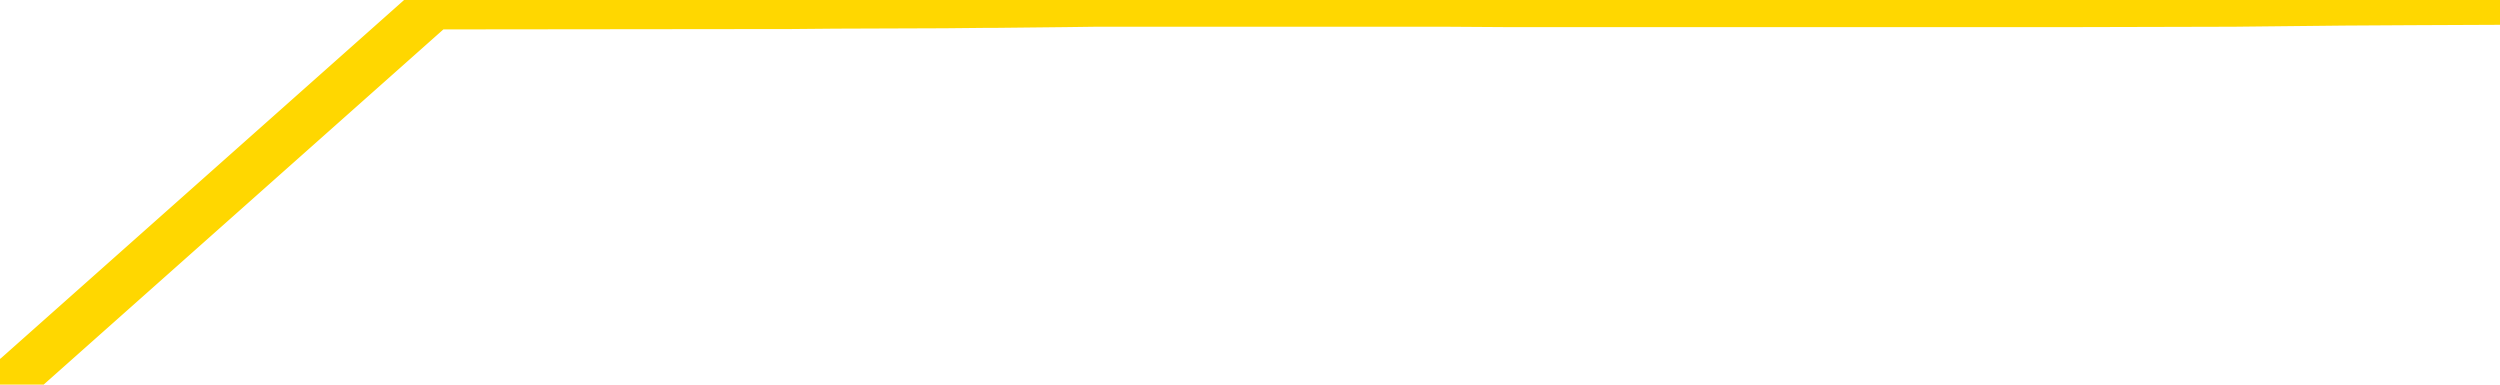<svg xmlns="http://www.w3.org/2000/svg" version="1.1" viewBox="0 0 6500 1000">
	<path fill="none" stroke="gold" stroke-width="125" stroke-linecap="round" stroke-linejoin="round" d="M0 3152  L-1027015 3152 L-1026830 3151 L-1026340 3149 L-1026047 3148 L-1025735 3145 L-1025501 3144 L-1025448 3142 L-1025388 3140 L-1025235 3139 L-1025195 3137 L-1025062 3136 L-1024769 3134 L-1024229 3134 L-1023618 3133 L-1023571 3133 L-1022930 3132 L-1022897 3132 L-1022372 3132 L-1022239 3131 L-1021849 3129 L-1021521 3127 L-1021403 3125 L-1021192 3122 L-1020475 3122 L-1019905 3121 L-1019798 3121 L-1019624 3120 L-1019402 3118 L-1019001 3117 L-1018975 3115 L-1018047 3113 L-1017960 3110 L-1017877 3108 L-1017807 3106 L-1017510 3105 L-1017358 3103 L-1015468 3104 L-1015367 3104 L-1015105 3104 L-1014811 3105 L-1014670 3103 L-1014421 3103 L-1014385 3102 L-1014227 3101 L-1013763 3098 L-1013510 3097 L-1013298 3095 L-1013047 3094 L-1012698 3093 L-1011771 3091 L-1011677 3089 L-1011266 3087 L-1010095 3085 L-1008906 3084 L-1008814 3082 L-1008786 3080 L-1008520 3078 L-1008221 3075 L-1008093 3073 L-1008055 3071 L-1007241 3071 L-1006857 3072 L-1005796 3073 L-1005735 3073 L-1005470 3095 L-1004999 3116 L-1004806 3137 L-1004542 3157 L-1004206 3156 L-1004070 3155 L-1003615 3154 L-1002871 3153 L-1002854 3152 L-1002689 3150 L-1002620 3150 L-1002104 3149 L-1001076 3149 L-1000879 3148 L-1000391 3147 L-1000029 3145 L-999620 3145 L-999235 3147 L-997531 3147 L-997433 3147 L-997361 3147 L-997300 3147 L-997116 3145 L-996779 3145 L-996138 3144 L-996062 3143 L-996000 3143 L-995814 3142 L-995734 3142 L-995557 3141 L-995538 3140 L-995308 3140 L-994920 3139 L-994031 3139 L-993992 3138 L-993904 3137 L-993876 3134 L-992868 3133 L-992718 3131 L-992694 3130 L-992561 3129 L-992522 3128 L-991263 3127 L-991205 3127 L-990666 3126 L-990613 3126 L-990566 3126 L-990171 3125 L-990032 3124 L-989832 3122 L-989685 3122 L-989521 3122 L-989244 3124 L-988885 3124 L-988333 3122 L-987688 3121 L-987429 3119 L-987275 3118 L-986874 3117 L-986834 3116 L-986714 3115 L-986652 3116 L-986638 3116 L-986544 3116 L-986251 3115 L-986100 3110 L-985769 3108 L-985691 3106 L-985616 3105 L-985389 3102 L-985323 3099 L-985095 3097 L-985042 3095 L-984878 3094 L-983872 3093 L-983689 3092 L-983138 3091 L-982745 3089 L-982347 3087 L-981497 3085 L-981419 3084 L-980840 3083 L-980398 3083 L-980157 3082 L-980000 3082 L-979599 3080 L-979579 3080 L-979134 3079 L-978728 3078 L-978593 3075 L-978417 3073 L-978281 3071 L-978031 3069 L-977031 3068 L-976949 3067 L-976813 3066 L-976775 3064 L-975885 3063 L-975669 3062 L-975226 3061 L-975108 3060 L-975052 3059 L-974375 3059 L-974275 3058 L-974246 3058 L-972904 3057 L-972499 3056 L-972459 3055 L-971531 3054 L-971433 3052 L-971300 3051 L-970895 3050 L-970869 3049 L-970776 3048 L-970560 3047 L-970149 3045 L-968995 3043 L-968704 3040 L-968675 3038 L-968067 3037 L-967817 3035 L-967797 3034 L-966868 3033 L-966816 3031 L-966694 3029 L-966676 3027 L-966521 3026 L-966345 3024 L-966209 3023 L-966152 3022 L-966044 3021 L-965959 3020 L-965726 3019 L-965651 3017 L-965342 3016 L-965225 3015 L-965055 3014 L-964964 3013 L-964861 3013 L-964838 3012 L-964761 3012 L-964663 3010 L-964296 3009 L-964191 3008 L-963688 3007 L-963236 3005 L-963198 3004 L-963174 3003 L-963133 3002 L-963004 3001 L-962903 3000 L-962462 2999 L-962180 2998 L-961587 2997 L-961457 2996 L-961182 2993 L-961030 2992 L-960877 2991 L-960792 2989 L-960714 2988 L-960528 2987 L-960477 2987 L-960450 2986 L-960370 2985 L-960347 2984 L-960063 2981 L-959460 2979 L-958464 2978 L-958166 2977 L-957433 2976 L-957188 2975 L-957098 2974 L-956521 2973 L-955822 2972 L-955070 2970 L-954752 2969 L-954369 2967 L-954292 2966 L-953657 2965 L-953472 2964 L-953384 2964 L-953254 2964 L-952942 2963 L-952892 2962 L-952750 2961 L-952729 2959 L-951761 2958 L-951215 2957 L-950737 2957 L-950676 2957 L-950352 2957 L-950331 2956 L-950269 2956 L-950059 2955 L-949982 2954 L-949927 2953 L-949905 2952 L-949865 2951 L-949850 2950 L-949092 2949 L-949076 2947 L-948276 2946 L-948124 2945 L-947219 2944 L-946713 2943 L-946483 2941 L-946442 2941 L-946327 2940 L-946150 2939 L-945396 2940 L-945261 2939 L-945097 2938 L-944779 2937 L-944603 2934 L-943581 2932 L-943557 2930 L-943306 2929 L-943093 2927 L-942459 2926 L-942221 2923 L-942189 2921 L-942011 2919 L-941930 2917 L-941841 2916 L-941776 2914 L-941336 2911 L-941313 2910 L-940772 2909 L-940516 2908 L-940021 2907 L-939144 2906 L-939107 2905 L-939054 2904 L-939013 2903 L-938896 2902 L-938619 2900 L-938412 2898 L-938215 2896 L-938192 2894 L-938142 2892 L-938102 2891 L-938025 2889 L-937427 2887 L-937367 2886 L-937263 2885 L-937109 2884 L-936477 2883 L-935797 2882 L-935494 2880 L-935147 2879 L-934949 2877 L-934901 2875 L-934581 2874 L-933953 2873 L-933806 2872 L-933770 2871 L-933712 2870 L-933636 2868 L-933394 2868 L-933306 2867 L-933212 2865 L-932918 2864 L-932784 2863 L-932724 2862 L-932687 2860 L-932415 2860 L-931409 2859 L-931233 2858 L-931182 2858 L-930890 2857 L-930697 2854 L-930364 2853 L-929858 2852 L-929296 2850 L-929281 2848 L-929264 2847 L-929164 2845 L-929049 2842 L-929010 2840 L-928972 2839 L-928907 2839 L-928879 2838 L-928740 2839 L-928447 2839 L-928397 2839 L-928292 2839 L-928027 2838 L-927562 2837 L-927418 2837 L-927363 2835 L-927306 2834 L-927115 2833 L-926750 2832 L-926535 2832 L-926341 2832 L-926283 2832 L-926224 2829 L-926070 2828 L-925800 2827 L-925370 2833 L-925355 2833 L-925278 2832 L-925214 2830 L-925084 2823 L-925061 2822 L-924777 2821 L-924729 2819 L-924674 2818 L-924212 2817 L-924173 2817 L-924132 2816 L-923942 2815 L-923462 2814 L-922975 2813 L-922958 2812 L-922920 2811 L-922664 2810 L-922586 2807 L-922357 2806 L-922341 2804 L-922046 2802 L-921604 2801 L-921157 2800 L-920652 2799 L-920498 2798 L-920212 2797 L-920172 2794 L-919841 2793 L-919619 2792 L-919102 2790 L-919026 2789 L-918778 2787 L-918584 2785 L-918524 2783 L-917747 2782 L-917673 2782 L-917443 2781 L-917426 2781 L-917364 2780 L-917169 2779 L-916704 2779 L-916681 2778 L-916551 2778 L-915251 2778 L-915234 2778 L-915157 2777 L-915063 2777 L-914846 2777 L-914694 2776 L-914516 2777 L-914462 2778 L-914175 2779 L-914135 2779 L-913765 2779 L-913325 2779 L-913142 2779 L-912821 2778 L-912526 2778 L-912080 2776 L-912008 2775 L-911546 2772 L-911108 2771 L-910926 2770 L-909472 2768 L-909340 2767 L-908883 2765 L-908657 2764 L-908270 2762 L-907754 2759 L-906800 2757 L-906005 2755 L-905331 2754 L-904905 2752 L-904594 2751 L-904364 2747 L-903681 2744 L-903668 2741 L-903458 2736 L-903436 2735 L-903262 2733 L-902312 2732 L-902043 2730 L-901228 2729 L-900918 2727 L-900880 2725 L-900823 2723 L-900206 2722 L-899568 2720 L-897942 2719 L-897268 2718 L-896626 2718 L-896549 2718 L-896492 2718 L-896457 2718 L-896428 2717 L-896316 2715 L-896299 2713 L-896276 2712 L-896122 2711 L-896069 2709 L-895991 2708 L-895872 2707 L-895774 2706 L-895657 2705 L-895387 2702 L-895117 2701 L-895100 2699 L-894900 2698 L-894753 2696 L-894526 2695 L-894392 2694 L-894084 2693 L-894024 2692 L-893670 2689 L-893322 2688 L-893221 2687 L-893157 2685 L-893097 2684 L-892712 2682 L-892331 2681 L-892227 2680 L-891967 2678 L-891696 2676 L-891537 2675 L-891504 2674 L-891442 2673 L-891301 2672 L-891117 2671 L-891072 2670 L-890784 2670 L-890768 2669 L-890535 2669 L-890474 2667 L-890436 2667 L-889856 2666 L-889722 2665 L-889699 2661 L-889681 2653 L-889663 2645 L-889647 2636 L-889623 2627 L-889607 2620 L-889585 2613 L-889569 2605 L-889545 2601 L-889529 2596 L-889507 2593 L-889490 2591 L-889441 2588 L-889369 2584 L-889334 2579 L-889311 2575 L-889275 2570 L-889234 2566 L-889197 2564 L-889181 2559 L-889157 2556 L-889120 2554 L-889103 2550 L-889079 2548 L-889062 2546 L-889043 2544 L-889027 2542 L-888998 2538 L-888972 2535 L-888927 2534 L-888910 2532 L-888868 2531 L-888820 2529 L-888750 2526 L-888734 2524 L-888718 2522 L-888656 2521 L-888617 2520 L-888578 2519 L-888412 2518 L-888347 2517 L-888331 2515 L-888286 2513 L-888228 2512 L-888015 2511 L-887982 2510 L-887940 2509 L-887861 2508 L-887324 2507 L-887246 2506 L-887142 2503 L-887053 2502 L-886877 2501 L-886526 2500 L-886370 2499 L-885933 2498 L-885776 2497 L-885646 2496 L-884942 2494 L-884741 2492 L-883780 2490 L-883298 2489 L-883199 2489 L-883107 2488 L-882862 2487 L-882788 2486 L-882346 2484 L-882250 2483 L-882234 2482 L-882218 2480 L-882194 2479 L-881728 2478 L-881511 2477 L-881371 2476 L-881077 2475 L-880989 2474 L-880947 2473 L-880918 2472 L-880745 2471 L-880686 2470 L-880610 2468 L-880529 2467 L-880459 2467 L-880150 2466 L-880065 2465 L-879851 2464 L-879816 2463 L-879133 2462 L-879034 2461 L-878829 2460 L-878782 2459 L-878504 2457 L-878442 2456 L-878425 2454 L-878347 2453 L-878039 2451 L-878014 2450 L-877961 2448 L-877938 2447 L-877815 2445 L-877680 2443 L-877435 2442 L-877310 2442 L-876663 2441 L-876647 2441 L-876622 2441 L-876442 2439 L-876366 2438 L-876274 2437 L-875846 2436 L-875430 2435 L-875037 2432 L-874959 2431 L-874940 2430 L-874576 2429 L-874340 2428 L-874112 2427 L-873799 2426 L-873721 2425 L-873640 2422 L-873462 2420 L-873446 2419 L-873181 2417 L-873101 2416 L-872871 2415 L-872645 2414 L-872329 2414 L-872154 2413 L-871793 2413 L-871401 2412 L-871331 2409 L-871268 2408 L-871127 2406 L-871076 2405 L-870974 2403 L-870472 2402 L-870275 2401 L-870028 2400 L-869843 2398 L-869543 2397 L-869467 2396 L-869301 2394 L-868417 2393 L-868388 2391 L-868265 2389 L-867686 2387 L-867608 2386 L-866895 2386 L-866583 2386 L-866370 2386 L-866353 2386 L-865967 2386 L-865442 2384 L-864995 2383 L-864666 2382 L-864513 2381 L-864187 2381 L-864009 2380 L-863927 2380 L-863721 2378 L-863546 2377 L-862617 2375 L-861727 2374 L-861688 2373 L-861460 2373 L-861081 2372 L-860293 2371 L-860059 2370 L-859983 2369 L-859626 2368 L-859054 2366 L-858787 2365 L-858400 2363 L-858297 2363 L-858127 2363 L-857508 2363 L-857297 2363 L-856989 2363 L-856936 2362 L-856809 2361 L-856756 2360 L-856636 2359 L-856300 2357 L-855341 2356 L-855210 2354 L-855008 2352 L-854377 2351 L-854065 2350 L-853651 2349 L-853624 2348 L-853479 2347 L-853059 2346 L-851726 2346 L-851679 2345 L-851551 2343 L-851534 2342 L-850956 2339 L-850750 2338 L-850720 2337 L-850680 2336 L-850622 2335 L-850585 2334 L-850506 2333 L-850363 2332 L-849909 2331 L-849791 2330 L-849506 2328 L-849133 2327 L-849037 2326 L-848710 2325 L-848355 2324 L-848185 2323 L-848138 2322 L-848029 2321 L-847940 2320 L-847912 2319 L-847836 2316 L-847533 2315 L-847499 2313 L-847427 2312 L-847059 2311 L-846724 2310 L-846643 2310 L-846423 2309 L-846252 2308 L-846224 2307 L-845727 2305 L-845178 2303 L-844297 2302 L-844199 2300 L-844122 2299 L-843847 2298 L-843600 2296 L-843526 2295 L-843464 2292 L-843346 2291 L-843303 2290 L-843193 2289 L-843116 2287 L-842416 2286 L-842170 2285 L-842130 2284 L-841974 2282 L-841375 2282 L-841148 2282 L-841056 2282 L-840581 2282 L-839983 2280 L-839464 2279 L-839443 2278 L-839297 2277 L-838977 2277 L-838435 2277 L-838203 2277 L-838033 2277 L-837546 2276 L-837319 2275 L-837234 2274 L-836888 2273 L-836562 2273 L-836039 2272 L-835711 2270 L-835111 2269 L-834913 2267 L-834861 2266 L-834821 2265 L-834539 2264 L-833855 2262 L-833545 2261 L-833520 2258 L-833329 2257 L-833106 2256 L-833020 2255 L-832356 2253 L-832332 2252 L-832110 2250 L-831780 2249 L-831428 2246 L-831223 2245 L-830991 2243 L-830733 2242 L-830543 2240 L-830496 2239 L-830269 2238 L-830234 2237 L-830078 2235 L-829864 2234 L-829690 2233 L-829599 2232 L-829322 2231 L-829078 2230 L-828763 2229 L-828337 2229 L-828299 2229 L-827816 2229 L-827583 2229 L-827371 2228 L-827145 2227 L-826595 2227 L-826348 2226 L-825514 2226 L-825458 2225 L-825436 2223 L-825278 2222 L-824817 2221 L-824776 2220 L-824436 2218 L-824303 2217 L-824080 2216 L-823508 2215 L-823036 2214 L-822841 2212 L-822649 2211 L-822459 2210 L-822357 2209 L-821989 2208 L-821943 2207 L-821861 2206 L-820568 2205 L-820519 2204 L-820251 2204 L-820106 2204 L-819555 2204 L-819438 2203 L-819357 2202 L-818997 2200 L-818774 2199 L-818492 2198 L-818163 2196 L-817655 2195 L-817543 2194 L-817464 2193 L-817300 2192 L-817005 2192 L-816537 2192 L-816340 2193 L-816289 2193 L-815640 2192 L-815518 2191 L-815064 2191 L-815028 2190 L-814560 2188 L-814449 2187 L-814433 2186 L-814216 2186 L-814036 2185 L-813504 2185 L-812474 2185 L-812275 2184 L-811817 2183 L-810868 2181 L-810770 2180 L-810416 2177 L-810355 2176 L-810341 2175 L-810305 2174 L-809936 2173 L-809816 2172 L-809574 2171 L-809410 2170 L-809223 2169 L-809102 2168 L-808031 2165 L-807173 2164 L-806961 2162 L-806864 2161 L-806690 2159 L-806356 2158 L-806284 2157 L-806227 2156 L-806051 2156 L-805663 2155 L-805427 2153 L-805316 2152 L-805199 2151 L-804218 2150 L-804193 2149 L-803598 2147 L-803566 2147 L-803417 2146 L-803133 2145 L-802221 2145 L-801275 2145 L-801122 2144 L-801019 2144 L-800888 2143 L-800745 2141 L-800718 2140 L-800604 2139 L-800386 2138 L-799704 2137 L-799575 2136 L-799272 2135 L-799032 2133 L-798699 2132 L-798060 2130 L-797718 2128 L-797656 2127 L-797501 2127 L-796579 2127 L-796109 2127 L-796065 2127 L-796052 2126 L-796011 2125 L-795989 2124 L-795962 2123 L-795818 2122 L-795395 2121 L-795060 2121 L-794869 2120 L-794441 2120 L-794253 2118 L-793864 2116 L-793329 2115 L-792957 2114 L-792935 2114 L-792685 2113 L-792567 2112 L-792491 2111 L-792355 2110 L-792316 2109 L-792236 2108 L-791842 2106 L-791346 2105 L-791234 2103 L-791061 2102 L-790753 2101 L-790305 2100 L-789982 2099 L-789840 2097 L-789413 2094 L-789259 2092 L-789204 2090 L-788390 2089 L-788371 2088 L-787999 2087 L-787942 2087 L-786813 2086 L-786745 2086 L-786187 2085 L-785992 2083 L-785856 2082 L-785622 2081 L-785275 2080 L-785241 2078 L-785205 2077 L-785137 2075 L-784788 2074 L-784616 2073 L-784131 2071 L-784115 2070 L-783790 2069 L-783632 2068 L-782491 2066 L-782467 2065 L-782275 2063 L-782081 2062 L-781831 2060 L-781814 2059 L-780794 2058 L-780496 2057 L-780421 2056 L-780284 2054 L-780109 2053 L-779532 2051 L-779316 2050 L-779253 2048 L-779122 2047 L-779085 2045 L-778562 2044 L-778424 2475 L-778410 2475 L-778387 2475 L-778366 2475 L-778139 2043 L-777363 2043 L-777322 2043 L-776954 2043 L-776876 2042 L-776824 2041 L-776151 2040 L-775408 2039 L-774983 2039 L-774536 2038 L-773474 2036 L-773162 2034 L-772752 2034 L-772680 2033 L-772156 2033 L-772061 2033 L-772043 2033 L-771599 2032 L-771413 2030 L-770633 2028 L-769961 2027 L-769548 2023 L-769317 2021 L-769176 2020 L-769094 2018 L-769074 2017 L-768998 2017 L-768870 2016 L-768553 2017 L-768329 2017 L-768004 2016 L-767942 2016 L-767572 2016 L-767539 2016 L-767330 2016 L-766662 2016 L-766585 2016 L-766427 2013 L-766316 2013 L-765990 2012 L-765835 2011 L-765494 2011 L-765437 2009 L-765099 2007 L-764895 2006 L-764842 2004 L-763466 2003 L-763336 2001 L-762903 2000 L-762582 1999 L-761755 1997 L-761631 1996 L-760900 1994 L-760745 1992 L-760704 1990 L-760650 1989 L-760627 1988 L-760513 1987 L-760217 1986 L-759927 1985 L-759872 1984 L-759752 1983 L-759721 1982 L-759622 1981 L-759178 1981 L-759026 1980 L-758191 1980 L-757649 1978 L-757314 1978 L-757299 1977 L-757223 1976 L-757107 1975 L-756912 1974 L-756648 1973 L-755813 1972 L-755717 1971 L-755195 1970 L-755154 1969 L-755054 1968 L-754226 1968 L-754091 1966 L-753752 1966 L-753198 1965 L-752819 1964 L-752656 1963 L-752346 1962 L-751533 1961 L-751227 1960 L-750959 1960 L-750637 1960 L-750316 1961 L-750041 1961 L-749212 1959 L-749117 1958 L-749024 1954 L-748920 1951 L-748533 1948 L-748053 1946 L-748037 1945 L-747918 1943 L-747550 1941 L-747455 1940 L-746621 1938 L-746544 1937 L-746245 1936 L-746154 1935 L-745747 1933 L-745637 1930 L-744937 1929 L-744464 1928 L-744404 1927 L-744185 1925 L-743912 1924 L-743799 1923 L-742771 1922 L-742385 1920 L-742365 1919 L-742032 1918 L-741787 1917 L-741354 1916 L-741244 1915 L-741126 1914 L-740674 1912 L-740084 1911 L-739747 1910 L-737855 1908 L-737741 1906 L-737529 1905 L-736211 1904 L-736104 1658 L-736038 1415 L-736002 1191 L-735940 1191 L-735441 1435 L-734766 1675 L-734744 1898 L-734473 1895 L-733505 1895 L-732816 1894 L-732654 1893 L-732113 1892 L-732024 1891 L-731004 1890 L-730057 1888 L-729691 1889 L-729588 1890 L-729000 1890 L-728940 1890 L-728840 1889 L-728400 1887 L-728292 1885 L-727851 1884 L-726851 1881 L-726594 1878 L-726492 1875 L-726361 1872 L-725995 1870 L-725414 1868 L-725383 1867 L-725067 1866 L-723084 1865 L-722969 1864 L-722901 1864 L-722542 1863 L-720924 1861 L-720746 1861 L-720602 1861 L-719779 1863 L-719727 1864 L-719672 1864 L-719238 1864 L-718258 1865 L-718184 1865 L-717099 1864 L-716886 1864 L-716170 1861 L-715781 1860 L-715563 1858 L-715243 1856 L-714749 1854 L-714622 1853 L-714393 1850 L-714160 1848 L-714101 1847 L-713812 1846 L-713540 1844 L-712510 1843 L-710845 1842 L-710425 1841 L-710288 1840 L-710132 1840 L-709827 1838 L-709599 1836 L-709440 1835 L-709281 1833 L-709112 1831 L-709064 1830 L-709011 1829 L-708989 1829 L-708603 1828 L-708353 1828 L-708083 1828 L-707922 1828 L-707833 1828 L-706174 1828 L-706009 1829 L-705629 1828 L-705169 1828 L-704559 1825 L-703466 1824 L-703035 1823 L-703004 1822 L-702941 1821 L-702924 1820 L-701220 1819 L-701178 1818 L-700712 1817 L-700525 1815 L-700493 1813 L-699897 1812 L-699848 1811 L-699525 1810 L-699474 1809 L-699264 1808 L-699246 1807 L-698979 1805 L-698927 1803 L-698458 1802 L-697947 1800 L-697869 1800 L-697575 1799 L-697558 1798 L-697519 1797 L-697448 1796 L-697291 1795 L-696345 1795 L-696289 1795 L-695768 1795 L-695575 1794 L-695474 1794 L-695248 1793 L-694739 1793 L-694351 1822 L-694281 1822 L-693933 1821 L-693576 1820 L-692447 1788 L-692395 1786 L-692169 1785 L-692135 1784 L-692010 1782 L-691912 1782 L-691647 1782 L-690907 1783 L-690328 1783 L-690035 1783 L-689329 1783 L-689150 1782 L-689127 1782 L-688491 1780 L-688180 1779 L-687783 1779 L-687754 1778 L-687733 1777 L-687579 1776 L-686894 1776 L-686877 1776 L-686537 1776 L-686265 1775 L-686228 1774 L-686171 1772 L-686149 1771 L-686078 1770 L-685746 1768 L-685639 1767 L-685611 1765 L-685413 1764 L-685260 1763 L-684392 1762 L-683829 1760 L-683813 1760 L-683712 1759 L-683610 1760 L-683463 1760 L-683385 1760 L-683347 1759 L-683292 1758 L-683218 1756 L-683073 1755 L-682592 1755 L-682187 1754 L-681321 1755 L-681301 1755 L-681043 1755 L-680967 1755 L-680938 1754 L-680927 1752 L-680910 1751 L-680617 1750 L-680578 1749 L-680506 1748 L-680432 1747 L-680227 1745 L-680067 1742 L-679766 1739 L-679688 1735 L-679671 1731 L-679455 1729 L-679224 1729 L-679114 1730 L-678744 1731 L-678586 1731 L-678354 1731 L-678186 1731 L-678041 1730 L-677909 1729 L-676633 1727 L-676229 1725 L-676169 1724 L-676052 1721 L-675627 1720 L-675611 1718 L-675549 1717 L-675276 1715 L-675164 1714 L-674881 1712 L-674604 1710 L-674179 1708 L-674157 1707 L-674078 1706 L-673953 1705 L-673366 1704 L-672975 1703 L-672639 1702 L-672050 1701 L-671948 1701 L-671778 1700 L-671641 1700 L-670814 1698 L-669628 1697 L-669592 1696 L-669537 1696 L-669316 1695 L-669111 1695 L-668957 1695 L-668700 1694 L-668623 1693 L-668081 1692 L-668044 1691 L-667796 1690 L-667408 1689 L-666582 1688 L-666224 1686 L-665914 1686 L-665656 1685 L-665432 1684 L-665026 1683 L-664909 1682 L-664726 1681 L-664673 1681 L-664484 1680 L-664314 1679 L-664285 1678 L-664004 1677 L-663694 1675 L-663556 1674 L-663246 1673 L-663052 1673 L-663037 1672 L-662318 1672 L-662184 1670 L-661886 1669 L-661796 1668 L-661195 1668 L-661157 1667 L-661078 1666 L-660458 1665 L-660307 1662 L-660266 1661 L-659955 1660 L-659764 1659 L-659571 1657 L-659515 1655 L-659206 1654 L-659154 1653 L-659099 1654 L-659074 1654 L-658949 1654 L-658138 1653 L-658062 1651 L-657521 1650 L-657252 1649 L-656593 1648 L-655685 1647 L-655444 1646 L-654912 1645 L-654695 1644 L-653587 1645 L-653537 1645 L-652761 1645 L-652213 1644 L-652102 1643 L-651950 1640 L-651894 1639 L-651729 1638 L-651352 1637 L-650904 1636 L-650849 1635 L-650695 1634 L-650015 1633 L-649795 1632 L-649277 1631 L-648428 1628 L-648412 1627 L-646621 1626 L-646067 1625 L-645949 1624 L-644944 1623 L-644907 1622 L-644674 1622 L-644582 1622 L-644542 1622 L-644210 1621 L-643858 1620 L-643593 1618 L-643306 1616 L-642995 1614 L-642741 1612 L-642647 1611 L-642157 1610 L-641950 1609 L-641384 1608 L-641270 1609 L-640919 1608 L-640868 1608 L-640827 1608 L-640224 1605 L-639490 1603 L-638909 1601 L-638673 1599 L-638133 1596 L-637980 1593 L-637479 1592 L-637269 1590 L-637246 1590 L-637187 1589 L-636225 1589 L-636047 1588 L-635605 1587 L-635581 1585 L-635426 1584 L-635344 1584 L-635194 1585 L-634547 1585 L-634497 1584 L-633377 1583 L-632393 1581 L-632332 1580 L-631611 1579 L-630746 1578 L-630367 1577 L-630149 1577 L-629389 1576 L-629337 1575 L-629028 1573 L-628176 1573 L-627983 1572 L-627807 1570 L-627582 1570 L-627456 1569 L-627263 1569 L-627031 1568 L-626861 1569 L-626575 1568 L-626296 1568 L-626213 1567 L-626042 1566 L-626026 1564 L-625871 1563 L-625832 1562 L-625057 1561 L-624980 1561 L-624748 1558 L-624321 1557 L-623976 1556 L-623393 1555 L-623124 1555 L-622865 1555 L-622735 1553 L-622719 1552 L-622605 1551 L-622582 1550 L-622348 1549 L-622311 1548 L-620995 1548 L-620940 1546 L-620261 1544 L-619688 1544 L-619563 1544 L-619410 1544 L-619333 1544 L-619021 1542 L-618748 1541 L-618659 1539 L-618557 1539 L-617629 1538 L-617553 1538 L-617189 1538 L-617164 1537 L-617128 1535 L-616352 1533 L-616260 1532 L-616120 1531 L-615719 1530 L-615457 1530 L-615213 1531 L-614999 1530 L-614919 1530 L-614843 1530 L-614766 1530 L-614579 1531 L-614513 1531 L-614263 1531 L-614208 1530 L-614071 1529 L-613991 1527 L-613878 1526 L-613654 1525 L-613490 1523 L-613449 1522 L-613280 1521 L-612909 1520 L-612894 1519 L-612778 1518 L-612057 1517 L-612021 1516 L-611888 1516 L-611540 1515 L-611129 1515 L-611093 1515 L-611015 1514 L-610976 1513 L-610612 1511 L-610407 1510 L-610392 1509 L-610047 1508 L-609698 1508 L-609373 1508 L-609271 1507 L-609118 1507 L-608924 1506 L-608692 1506 L-608600 1506 L-608444 1506 L-608367 1506 L-608326 1505 L-608213 1504 L-608189 1503 L-607939 1503 L-607800 1501 L-607222 1497 L-606394 1495 L-605906 1493 L-605785 1492 L-605746 1491 L-605733 1490 L-605581 1487 L-605480 1485 L-605247 1484 L-604857 1482 L-604552 1481 L-604537 1480 L-604366 1479 L-604128 1476 L-603531 1476 L-602927 1475 L-602888 1475 L-602847 1475 L-602694 1474 L-602641 1473 L-602578 1472 L-602510 1471 L-602456 1469 L-602431 1468 L-602384 1467 L-602289 1464 L-602152 1463 L-601999 1462 L-601867 1461 L-601826 1461 L-601790 1460 L-601728 1459 L-601455 1457 L-601141 1456 L-601100 1453 L-601015 1452 L-600837 1451 L-600600 1450 L-600242 1449 L-600212 1448 L-599643 1447 L-599520 1446 L-599284 1445 L-599261 1445 L-598980 1444 L-598695 1444 L-598439 1444 L-597867 1443 L-597571 1441 L-597495 1440 L-596796 1439 L-596718 1438 L-596683 1437 L-596657 1436 L-596605 1434 L-596411 1433 L-596271 1431 L-596235 1429 L-596195 1428 L-595599 1427 L-595367 1426 L-595084 1434 L-595029 1440 L-594955 1448 L-594877 1455 L-594641 1452 L-594397 1451 L-594262 1450 L-594155 1449 L-594075 1448 L-593688 1446 L-593561 1445 L-593409 1444 L-593371 1443 L-593225 1441 L-593003 1440 L-592830 1439 L-592761 1438 L-591939 1436 L-591923 1436 L-591628 1435 L-590841 1434 L-590531 1434 L-590385 1433 L-590156 1432 L-589956 1429 L-589019 1428 L-588982 1427 L-588959 1426 L-588919 1424 L-588650 1423 L-588053 1422 L-587990 1421 L-587954 1420 L-587937 1418 L-587242 1418 L-587041 1418 L-587009 1418 L-586676 1418 L-586568 1417 L-585943 1415 L-585439 1414 L-585402 1412 L-584960 1412 L-584863 1411 L-584705 1411 L-584391 1411 L-584379 1411 L-583939 1412 L-583457 1413 L-583328 1413 L-583008 1413 L-582939 1412 L-582635 1412 L-582459 1411 L-582266 1410 L-582023 1408 L-581825 1405 L-581800 1403 L-581222 1402 L-581152 1401 L-580742 1400 L-580688 1399 L-580641 1398 L-580278 1397 L-580131 1396 L-579926 1394 L-579830 1394 L-579675 1393 L-579613 1392 L-579465 1390 L-579365 1389 L-578808 1389 L-578786 1391 L-578614 1392 L-578072 1393 L-578011 1393 L-577957 1391 L-577928 1389 L-577857 1388 L-577841 1386 L-577777 1385 L-577741 1382 L-577586 1381 L-577260 1380 L-576694 1379 L-576680 1378 L-576618 1376 L-576516 1374 L-576470 1374 L-576227 1373 L-575805 1373 L-575650 1373 L-573909 1370 L-573367 1369 L-572424 1368 L-572015 1367 L-571473 1365 L-571277 1364 L-571108 1363 L-570813 1362 L-570698 1361 L-570683 1361 L-570528 1359 L-570388 1358 L-570311 1356 L-570180 1356 L-569832 1356 L-569461 1357 L-568863 1357 L-568687 1357 L-568531 1356 L-568262 1355 L-568111 1355 L-567820 1358 L-567796 1361 L-567713 1363 L-567485 1365 L-566786 1364 L-566659 1363 L-566228 1362 L-566134 1361 L-564929 1361 L-564880 1359 L-564586 1359 L-564183 1358 L-563907 1356 L-563888 1355 L-563770 1354 L-563694 1353 L-563512 1352 L-563032 1351 L-562581 1348 L-562171 1347 L-562140 1346 L-561722 1345 L-561608 1345 L-561490 1345 L-561475 1345 L-561280 1344 L-561259 1342 L-561027 1341 L-560583 1340 L-560264 1338 L-559799 1338 L-559634 1336 L-559479 1335 L-559323 1335 L-558870 1335 L-558550 1335 L-558496 1336 L-558124 1336 L-558087 1338 L-557760 1338 L-557644 1336 L-557545 1335 L-557219 1333 L-556832 1332 L-556571 1331 L-556213 1329 L-555956 1328 L-553786 1327 L-553737 1326 L-553714 1324 L-553303 1324 L-553241 1324 L-553171 1326 L-552940 1326 L-552629 1324 L-552326 1322 L-552282 1321 L-551974 1320 L-551841 1319 L-551624 1318 L-550912 1317 L-550757 1317 L-550619 1316 L-550470 1316 L-550449 1316 L-550255 1315 L-550229 1313 L-550138 1312 L-550116 1311 L-550100 1310 L-550000 1309 L-549071 1308 L-548613 1308 L-547521 1306 L-547099 1306 L-546695 1305 L-546656 1304 L-546402 1303 L-545628 1300 L-545612 1299 L-545587 1298 L-545394 1297 L-544658 1296 L-544389 1295 L-544348 1294 L-543949 1292 L-543924 1291 L-543135 1289 L-542455 1288 L-541084 1287 L-540814 1286 L-540765 1285 L-540228 1283 L-540195 1282 L-540093 1280 L-539769 1278 L-539690 1277 L-539421 1277 L-538508 1276 L-538370 1276 L-538121 1274 L-537575 1274 L-537153 1273 L-536960 1272 L-536945 1272 L-536807 1270 L-536713 1269 L-536586 1268 L-536326 1266 L-536301 1264 L-536210 1263 L-535900 1262 L-535839 1261 L-535722 1261 L-535373 1261 L-534562 1261 L-534331 1259 L-533502 1259 L-533269 1257 L-533053 1256 L-532534 1256 L-531896 1254 L-531480 1253 L-531158 1252 L-530677 1251 L-530251 1251 L-530190 1250 L-529842 1250 L-529801 1249 L-529787 1248 L-529688 1246 L-529642 1246 L-529157 1245 L-528356 1245 L-528021 1245 L-526940 1243 L-526460 1242 L-526437 1241 L-526297 1240 L-525741 1239 L-525044 1238 L-524735 1237 L-524514 1236 L-524409 1235 L-524306 1233 L-523635 1231 L-523541 1230 L-523519 1230 L-523442 1229 L-523264 1229 L-523092 1229 L-522911 1228 L-522898 1227 L-522822 1226 L-522657 1225 L-522142 1224 L-522126 1223 L-521986 1223 L-521623 1222 L-521599 1222 L-521469 1221 L-521444 1219 L-521082 1218 L-520556 1216 L-520463 1215 L-520247 1213 L-520153 1212 L-520129 1211 L-519665 1210 L-519588 1210 L-519186 1208 L-518735 1208 L-517483 1207 L-517445 1206 L-517013 1205 L-516980 1204 L-516261 1203 L-516085 1202 L-515949 1201 L-515643 1200 L-515588 1199 L-515563 1196 L-515547 1194 L-515372 1193 L-515182 1192 L-514675 1192 L-514301 1183 L-513963 1173 L-513924 1165 L-513205 1157 L-513112 1156 L-513073 1155 L-512531 1155 L-512508 1154 L-512106 1153 L-511680 1152 L-511409 1152 L-511229 1151 L-510984 1148 L-510960 1147 L-510904 1145 L-510287 1144 L-509784 1143 L-509397 1143 L-508778 1144 L-508562 1144 L-508407 1145 L-507115 1143 L-507015 1142 L-506573 1140 L-506242 1138 L-505941 1136 L-505699 1135 L-504964 1133 L-504385 1132 L-503555 1131 L-503455 1130 L-502897 1129 L-502759 1128 L-501118 1126 L-501057 1126 L-500963 1126 L-499996 1126 L-499818 1125 L-499531 1125 L-499313 1125 L-499235 1124 L-498964 1124 L-498849 1123 L-498696 1122 L-498385 1121 L-498307 1120 L-498216 1120 L-498139 1119 L-498022 1119 L-497843 1118 L-497751 1117 L-497713 1116 L-497210 1116 L-496991 1114 L-496862 1114 L-496707 1113 L-496652 1112 L-496528 1112 L-496143 1111 L-495634 1110 L-495562 1109 L-495082 1108 L-495005 1107 L-494904 1107 L-494671 1106 L-494206 1106 L-493976 1106 L-493960 1106 L-493728 1106 L-493573 1106 L-493511 1106 L-493318 1105 L-493047 1102 L-492296 1101 L-491343 1101 L-491307 1100 L-491082 1100 L-490642 1100 L-490361 1098 L-490013 1097 L-488944 1096 L-488016 1096 L-487885 1096 L-487839 1096 L-487769 1095 L-487615 1095 L-487537 1093 L-487364 1090 L-486929 1088 L-486725 1087 L-486664 1085 L-486082 1084 L-485928 1082 L-485812 1081 L-485772 1079 L-485602 1078 L-485465 1077 L-485254 1075 L-485177 1074 L-485154 1073 L-484945 1071 L-484535 1070 L-484511 1068 L-484287 1067 L-484142 1066 L-484107 1065 L-484094 1064 L-484071 1063 L-483838 1062 L-483653 1061 L-483435 1060 L-483410 1059 L-482721 1058 L-482617 1056 L-482582 1055 L-482561 1054 L-482367 1053 L-482314 1052 L-482197 1050 L-482115 1050 L-482004 1049 L-481690 1048 L-481230 1047 L-480975 1046 L-480741 1043 L-480611 1042 L-480259 1041 L-480200 1040 L-480047 1039 L-479475 1037 L-479388 1036 L-479235 1033 L-478939 1031 L-478569 1029 L-478266 1027 L-478189 1026 L-477784 1025 L-477616 1025 L-477472 1025 L-476932 1025 L-476872 1025 L-476856 1023 L-476690 1021 L-476484 1020 L-476409 1020 L-476316 1019 L-475906 1018 L-475891 1017 L-475867 1017 L-475674 1016 L-475598 1026 L-475427 1036 L-475365 1044 L-475349 1054 L-474835 1053 L-474613 1052 L-473994 1050 L-473741 1049 L-473547 1048 L-473508 1047 L-473434 1047 L-473369 1047 L-472718 1047 L-472680 1048 L-472506 1048 L-472440 1048 L-471766 1048 L-471377 1046 L-471115 1044 L-470877 1043 L-470799 1041 L-470784 1039 L-470582 1038 L-470211 1036 L-469985 1035 L-469350 1033 L-469330 1033 L-468943 1032 L-468849 1032 L-468791 1031 L-468515 1030 L-468206 1030 L-468128 1029 L-467277 1030 L-466935 1036 L-466498 1042 L-466064 1048 L-465569 1053 L-465419 1052 L-465151 1053 L-463913 1054 L-463856 1056 L-462092 1058 L-461902 1056 L-460892 1055 L-460741 1054 L-460365 1056 L-460044 1059 L-459439 1061 L-459369 1063 L-459192 1062 L-458364 1061 L-458225 1060 L-457838 1059 L-457654 1058 L-457610 1056 L-457490 1055 L-457280 1054 L-456833 1052 L-456485 1051 L-456352 1050 L-455944 1049 L-455593 1049 L-455308 1048 L-455115 1047 L-454960 1047 L-454796 1046 L-454728 1044 L-454628 1044 L-454394 1043 L-454278 1043 L-454225 1042 L-453683 1042 L-453219 1041 L-452037 1041 L-451903 1041 L-451879 1041 L-451826 1041 L-451158 1041 L-450123 1039 L-449930 1038 L-449750 1037 L-449598 1037 L-449558 1036 L-449543 1036 L-449481 1035 L-449156 1033 L-447996 1032 L-447802 1031 L-447625 1030 L-446511 1029 L-445651 1028 L-445545 1028 L-445071 1027 L-444879 1027 L-442557 1026 L-442479 1025 L-442358 1023 L-442324 1021 L-442286 1019 L-442192 1016 L-441976 1014 L-441395 1012 L-441009 1011 L-440236 1009 L-440158 1008 L-439461 1008 L-438919 1008 L-438878 1007 L-438748 1007 L-438284 1006 L-438245 1005 L-438111 1004 L-437743 1003 L-437713 1002 L-437563 1002 L-437162 1001 L-435338 1002 L-434531 1001 L-433813 1001 L-433796 1001 L-433482 998 L-432921 997 L-432419 996 L-431900 995 L-431879 994 L-430135 993 L-429966 992 L-429770 991 L-428876 990 L-428358 988 L-428147 986 L-427889 985 L-427180 984 L-426230 983 L-425571 982 L-425532 980 L-425246 979 L-425163 978 L-425068 978 L-424936 977 L-424859 977 L-424124 977 L-423786 976 L-423737 977 L-423481 977 L-423195 976 L-422769 976 L-422189 974 L-421930 974 L-421779 973 L-421531 973 L-421493 973 L-420696 972 L-420658 971 L-420481 971 L-420072 969 L-419843 969 L-419767 969 L-419636 969 L-419519 968 L-419171 967 L-419108 966 L-418955 965 L-418215 963 L-418103 962 L-417933 961 L-417894 960 L-417599 960 L-417198 960 L-417022 960 L-416927 960 L-416618 959 L-415816 958 L-415358 956 L-414838 955 L-414349 954 L-413654 953 L-412607 951 L-412338 951 L-412284 950 L-412124 950 L-411872 950 L-411626 949 L-411547 948 L-411333 946 L-411021 945 L-410558 943 L-410543 942 L-410247 942 L-410234 941 L-409242 939 L-408570 938 L-408235 936 L-407619 936 L-407482 935 L-406843 934 L-406713 933 L-405762 931 L-405663 928 L-405103 927 L-404694 927 L-404266 927 L-404175 926 L-403340 926 L-402977 926 L-402937 927 L-402805 928 L-402628 928 L-402411 928 L-402358 927 L-402201 925 L-401948 924 L-400848 923 L-400770 922 L-400551 921 L-400420 919 L-400384 918 L-400190 916 L-400091 915 L-399607 914 L-399323 913 L-399163 912 L-399068 910 L-398796 909 L-398526 908 L-398510 903 L-398372 900 L-398234 897 L-397907 892 L-397598 890 L-397557 889 L-397481 887 L-397366 886 L-396516 884 L-396189 883 L-395858 881 L-395725 881 L-395509 881 L-395493 881 L-394812 881 L-394719 879 L-394695 878 L-394680 876 L-394641 875 L-394229 873 L-393960 872 L-393920 871 L-393552 871 L-393342 869 L-392259 869 L-392243 868 L-392214 867 L-392194 867 L-391817 865 L-391562 864 L-391314 862 L-391175 860 L-391043 859 L-390711 857 L-390618 856 L-390557 855 L-389999 854 L-389937 853 L-389782 852 L-389587 851 L-389395 850 L-389380 849 L-389341 848 L-389302 846 L-389031 845 L-388908 844 L-388876 843 L-388776 843 L-388621 843 L-388480 843 L-388195 842 L-387870 842 L-387174 841 L-387151 841 L-386642 841 L-385796 841 L-385433 840 L-385278 839 L-384674 839 L-384504 839 L-384444 839 L-384388 838 L-383333 837 L-383314 837 L-382409 837 L-382387 837 L-382220 836 L-381978 836 L-381928 834 L-381873 832 L-381736 831 L-381696 830 L-380768 829 L-380713 829 L-380591 829 L-380519 829 L-380403 829 L-380225 830 L-379242 829 L-379103 829 L-378985 827 L-378691 825 L-378444 824 L-378407 822 L-378352 824 L-378331 824 L-378198 824 L-378119 824 L-377981 822 L-377358 822 L-377192 821 L-376727 821 L-376551 819 L-376534 818 L-376474 817 L-376357 816 L-375875 815 L-375179 814 L-374806 813 L-374637 811 L-373671 810 L-373516 809 L-373338 809 L-373246 808 L-372990 808 L-372820 808 L-372173 807 L-372162 807 L-371582 806 L-371444 806 L-371388 804 L-370653 803 L-370615 802 L-370537 802 L-369895 801 L-369121 801 L-369028 799 L-368979 799 L-368964 798 L-368928 798 L-368912 796 L-368849 795 L-368833 794 L-368813 794 L-368658 793 L-368619 792 L-368603 791 L-368564 790 L-368424 789 L-368348 787 L-367983 786 L-367635 785 L-366862 784 L-366259 783 L-366063 782 L-365833 782 L-365695 781 L-365057 781 L-364768 780 L-364746 780 L-364286 779 L-364053 779 L-363998 778 L-363960 776 L-363457 775 L-362907 774 L-362119 773 L-360996 773 L-360101 772 L-360013 772 L-359714 771 L-359642 770 L-359526 769 L-358350 768 L-358002 767 L-357979 766 L-357460 764 L-357313 763 L-357205 762 L-356996 761 L-356841 760 L-356818 759 L-356624 758 L-356548 757 L-356404 756 L-355603 755 L-355457 754 L-355177 752 L-355000 751 L-354690 750 L-353878 749 L-352950 749 L-351358 748 L-351115 747 L-350474 746 L-350278 745 L-350200 744 L-349683 743 L-349451 743 L-349428 741 L-349296 741 L-348957 740 L-348946 739 L-348730 738 L-348692 737 L-348151 736 L-347622 734 L-347554 733 L-347261 732 L-346714 729 L-346678 728 L-346626 727 L-346526 725 L-346294 725 L-345714 725 L-345616 726 L-345542 726 L-345210 725 L-344460 724 L-344421 723 L-343741 723 L-343586 723 L-343260 722 L-343044 721 L-342813 721 L-342516 720 L-342270 719 L-341919 717 L-341866 716 L-341107 715 L-340413 713 L-340063 711 L-339599 710 L-338966 709 L-338557 708 L-338479 709 L-338053 709 L-337410 708 L-337241 708 L-336499 706 L-336312 705 L-336017 704 L-335445 703 L-335419 702 L-334400 702 L-333913 701 L-333820 701 L-333759 700 L-333471 699 L-333185 698 L-333123 697 L-332943 697 L-332232 696 L-332056 694 L-331858 693 L-331706 692 L-331615 691 L-331553 690 L-331011 690 L-330700 689 L-330609 687 L-330531 685 L-329964 684 L-329873 684 L-329618 681 L-329292 679 L-329254 676 L-329100 673 L-328868 671 L-328545 670 L-327413 669 L-327214 668 L-326688 667 L-326443 667 L-326198 666 L-326118 665 L-326098 663 L-326021 662 L-325966 659 L-325888 658 L-325849 657 L-325671 655 L-325633 654 L-325402 653 L-324164 652 L-323837 651 L-323798 649 L-323016 647 L-322869 646 L-321878 645 L-321671 645 L-321245 645 L-321118 645 L-320714 646 L-320626 645 L-319969 644 L-319262 643 L-318653 642 L-318460 641 L-318227 639 L-317609 638 L-317313 635 L-316873 634 L-316719 633 L-316564 632 L-315808 630 L-315457 629 L-315055 629 L-315017 628 L-314010 628 L-313691 628 L-313444 627 L-312744 624 L-312670 623 L-312358 622 L-311278 621 L-311087 620 L-310853 620 L-310658 619 L-310158 618 L-309404 618 L-309290 618 L-309090 618 L-309049 617 L-308956 616 L-308643 615 L-308555 614 L-308439 612 L-308121 612 L-308052 611 L-308027 610 L-307665 609 L-307627 608 L-307410 607 L-306907 608 L-306304 609 L-306093 611 L-305940 612 L-305902 612 L-305858 610 L-305823 609 L-305691 608 L-305281 607 L-304911 606 L-304857 605 L-304841 604 L-304762 603 L-304352 601 L-304199 600 L-304183 598 L-304144 597 L-303965 595 L-303889 594 L-303658 593 L-302868 592 L-302790 592 L-302055 589 L-301900 588 L-301660 586 L-301598 584 L-301513 583 L-301490 581 L-301372 579 L-301358 576 L-301296 574 L-301259 573 L-301164 572 L-301142 572 L-301026 571 L-300793 570 L-300623 568 L-299803 568 L-299402 566 L-299247 566 L-298742 566 L-298628 566 L-298031 566 L-297657 565 L-297605 565 L-297411 564 L-296715 564 L-296677 563 L-296532 563 L-296307 562 L-296045 561 L-295671 560 L-295245 559 L-295116 558 L-295096 556 L-294603 556 L-293906 554 L-293675 556 L-293521 556 L-292553 556 L-292328 557 L-292050 557 L-292034 556 L-291508 554 L-290979 553 L-290831 552 L-290812 551 L-290270 550 L-289960 549 L-289842 547 L-289651 545 L-289514 542 L-289187 541 L-289070 540 L-288761 540 L-288335 539 L-288279 539 L-288046 540 L-287950 540 L-287817 540 L-287520 540 L-287406 539 L-287042 538 L-286729 538 L-286246 537 L-286076 536 L-285828 535 L-285612 534 L-285086 533 L-284899 530 L-284544 529 L-283909 528 L-283754 526 L-283014 525 L-282594 524 L-282414 523 L-282338 523 L-282207 522 L-281913 521 L-281872 519 L-281642 519 L-281449 518 L-281194 518 L-280768 517 L-280659 516 L-280040 516 L-279859 516 L-278647 516 L-278000 517 L-277849 517 L-277812 517 L-277680 517 L-277579 516 L-277563 515 L-277481 514 L-277270 513 L-277153 512 L-276790 511 L-276418 510 L-275722 509 L-275320 507 L-275215 506 L-275197 505 L-274252 504 L-274057 502 L-273905 501 L-273849 499 L-273093 499 L-273076 501 L-272587 502 L-272457 504 L-272264 504 L-271373 503 L-271334 502 L-271296 501 L-271219 500 L-271180 500 L-271103 499 L-271019 498 L-270755 496 L-270522 495 L-270460 494 L-269980 493 L-269643 493 L-269532 492 L-269339 491 L-269162 490 L-269103 490 L-269067 489 L-268797 488 L-268099 486 L-268046 483 L-267752 481 L-267350 479 L-266786 478 L-265913 477 L-265608 476 L-265570 475 L-265447 474 L-264849 472 L-264719 471 L-264519 470 L-264481 469 L-263868 468 L-263689 467 L-263674 465 L-263456 464 L-263378 461 L-263071 461 L-262939 460 L-262707 460 L-262372 460 L-262281 459 L-262180 458 L-262143 457 L-261599 457 L-261407 456 L-260866 455 L-260440 454 L-260308 454 L-260247 454 L-260015 454 L-259999 454 L-259511 455 L-259430 455 L-259412 455 L-258020 456 L-257884 456 L-257770 455 L-257136 454 L-256996 453 L-256878 452 L-256724 449 L-256687 448 L-256609 447 L-256555 448 L-255563 448 L-255526 447 L-255393 447 L-255333 445 L-255234 444 L-254944 443 L-254930 442 L-254620 442 L-254520 443 L-254055 442 L-254001 558 L-253859 673 L-253731 789 L-253499 904 L-252930 903 L-252841 902 L-252818 902 L-252531 901 L-251849 900 L-251772 899 L-251735 898 L-251719 897 L-251519 896 L-251099 893 L-250828 893 L-249955 892 L-249662 892 L-249551 892 L-248817 891 L-248690 890 L-248330 889 L-248078 889 L-247206 888 L-247037 888 L-246976 887 L-246921 886 L-246573 885 L-246550 884 L-246341 883 L-246201 881 L-246070 880 L-245947 879 L-245824 878 L-245587 877 L-245296 876 L-244637 875 L-244615 874 L-244461 873 L-244343 872 L-243379 871 L-243323 869 L-243090 868 L-243068 867 L-242742 866 L-242627 866 L-242587 865 L-242085 865 L-241786 864 L-241674 863 L-241132 862 L-240073 861 L-239447 860 L-239275 859 L-239027 857 L-238771 856 L-238640 855 L-238619 854 L-237951 853 L-237055 852 L-237009 851 L-236939 850 L-236823 850 L-236603 849 L-236412 849 L-236372 848 L-236180 846 L-235521 846 L-234904 845 L-234865 852 L-234269 859 L-234207 864 L-233085 869 L-233031 869 L-232910 868 L-232644 867 L-232580 867 L-232311 867 L-232235 866 L-232019 866 L-231536 865 L-231267 864 L-231135 864 L-230903 862 L-230878 859 L-230863 854 L-230841 849 L-230825 843 L-230801 838 L-230787 831 L-230763 825 L-230748 818 L-230725 813 L-230710 807 L-230687 802 L-230671 798 L-230643 795 L-230625 791 L-230607 789 L-230571 785 L-230531 783 L-230516 781 L-230491 778 L-230439 775 L-230414 773 L-230338 771 L-230300 770 L-230284 768 L-230221 766 L-230207 763 L-230161 760 L-230090 758 L-230052 757 L-230027 755 L-229975 752 L-229950 751 L-229934 750 L-229872 749 L-229835 748 L-229758 747 L-229743 746 L-229715 744 L-229642 743 L-229603 741 L-229449 739 L-229333 738 L-229278 737 L-229196 736 L-229162 735 L-229138 734 L-228984 733 L-228969 732 L-228867 731 L-228557 729 L-228521 728 L-228305 727 L-228194 727 L-228170 727 L-227940 728 L-227707 728 L-227332 727 L-227204 726 L-227164 725 L-227112 724 L-227011 723 L-226974 722 L-226763 722 L-226699 721 L-226587 721 L-226375 720 L-226338 719 L-225966 717 L-225912 716 L-225834 715 L-225812 714 L-225719 713 L-225519 712 L-225481 712 L-225459 712 L-225229 712 L-225209 711 L-224999 711 L-224905 710 L-224867 709 L-224531 708 L-224418 706 L-224378 705 L-224364 705 L-224225 704 L-224210 704 L-223955 704 L-223373 703 L-223296 702 L-223259 701 L-223214 700 L-223165 699 L-222985 698 L-222971 697 L-222871 696 L-222793 694 L-222733 693 L-222367 691 L-222285 690 L-222268 689 L-222214 688 L-221246 687 L-221114 686 L-221092 685 L-220872 684 L-220804 682 L-220781 681 L-220534 680 L-220278 679 L-220147 678 L-220108 677 L-220086 675 L-220031 673 L-219943 671 L-219882 669 L-219657 668 L-219527 667 L-219428 666 L-219373 665 L-219180 664 L-219102 663 L-218769 662 L-218638 661 L-218460 659 L-218445 658 L-218420 657 L-218150 657 L-216949 656 L-216913 656 L-216796 655 L-216563 654 L-216372 653 L-216333 653 L-216277 652 L-216173 652 L-215659 651 L-215365 650 L-215133 649 L-214858 647 L-214841 646 L-214808 645 L-214768 644 L-214731 643 L-214629 642 L-214552 641 L-214459 640 L-214332 639 L-214228 638 L-214049 638 L-213857 636 L-213028 636 L-212912 635 L-212657 634 L-212617 633 L-212518 632 L-212458 632 L-212216 631 L-212192 631 L-212071 630 L-211999 629 L-211960 628 L-211728 627 L-211552 626 L-211032 624 L-210955 623 L-210939 622 L-210528 622 L-210165 622 L-210049 621 L-210026 621 L-209986 620 L-209910 619 L-209856 618 L-209507 617 L-209391 616 L-209214 616 L-209158 615 L-209135 615 L-209021 614 L-208733 612 L-208501 611 L-208286 610 L-208076 609 L-207865 607 L-207039 606 L-206700 605 L-205692 604 L-205329 603 L-204284 601 L-204206 600 L-203759 599 L-203548 598 L-203356 597 L-203061 596 L-203020 595 L-202867 594 L-202814 592 L-202582 591 L-202001 589 L-201807 588 L-201188 588 L-200699 587 L-200648 586 L-199999 585 L-199849 584 L-199680 583 L-199306 582 L-199291 582 L-199192 581 L-199153 581 L-199022 580 L-198589 580 L-198286 580 L-197900 580 L-197760 579 L-197599 579 L-197165 579 L-197126 577 L-197025 577 L-196910 576 L-196732 576 L-196562 575 L-196443 574 L-196082 572 L-195865 571 L-195732 570 L-195592 570 L-195093 570 L-195015 570 L-194781 569 L-194457 569 L-194070 568 L-194047 566 L-193427 566 L-193157 565 L-192924 565 L-192499 564 L-192227 563 L-192086 562 L-191877 561 L-191671 560 L-191120 559 L-190989 559 L-190602 558 L-190332 558 L-190229 557 L-189969 556 L-189767 554 L-189698 553 L-189659 552 L-189092 551 L-188885 550 L-188858 549 L-188629 548 L-188552 547 L-188034 546 L-187996 545 L-187840 544 L-187547 542 L-187275 541 L-186912 540 L-186563 540 L-186191 539 L-186071 539 L-185999 538 L-185519 537 L-185457 536 L-185122 535 L-184991 534 L-184913 533 L-184784 531 L-184320 531 L-184026 530 L-183950 530 L-183638 529 L-183330 528 L-183266 527 L-183237 526 L-182462 525 L-182357 523 L-182270 522 L-182246 521 L-182092 519 L-181871 518 L-181704 517 L-181317 516 L-181262 515 L-181199 515 L-180581 514 L-180465 513 L-180141 512 L-179616 511 L-179265 510 L-179189 509 L-178570 507 L-178159 506 L-177858 505 L-177547 504 L-177409 503 L-176785 503 L-176403 502 L-175280 502 L-174220 501 L-174157 500 L-173796 499 L-173695 499 L-173679 498 L-173305 498 L-172300 495 L-171913 494 L-171706 492 L-171617 491 L-171242 490 L-170949 489 L-170638 488 L-169849 487 L-169761 486 L-169709 484 L-169670 483 L-169152 482 L-169037 481 L-168828 480 L-168689 479 L-168085 478 L-167256 477 L-166973 476 L-166791 476 L-166289 475 L-166085 475 L-165530 475 L-165025 474 L-164834 472 L-164795 471 L-164166 470 L-163713 469 L-163299 468 L-162690 467 L-161570 467 L-161157 466 L-160832 466 L-160618 465 L-160191 464 L-160050 463 L-159959 461 L-159728 460 L-159141 460 L-158334 459 L-157134 459 L-157020 459 L-156888 458 L-156800 457 L-156759 458 L-156738 459 L-156727 461 L-156633 464 L-155869 464 L-155163 464 L-155123 463 L-154837 461 L-154296 460 L-154235 459 L-154195 458 L-154180 457 L-153923 456 L-153599 455 L-153460 454 L-153189 453 L-153150 452 L-153043 451 L-152641 449 L-152532 448 L-152454 447 L-152157 446 L-152115 445 L-151896 445 L-151713 445 L-151602 445 L-151588 444 L-151561 444 L-151137 443 L-150891 442 L-150555 441 L-150521 440 L-150386 439 L-150132 439 L-149978 437 L-149072 437 L-148973 436 L-148777 434 L-147770 433 L-147269 432 L-147191 431 L-147153 430 L-146945 429 L-146826 428 L-146728 426 L-146542 425 L-146377 424 L-146141 423 L-145721 422 L-145706 421 L-145397 420 L-144351 419 L-144134 418 L-144118 417 L-144096 416 L-143888 414 L-143728 413 L-143670 412 L-142225 411 L-141899 411 L-141697 411 L-141498 411 L-141348 411 L-141078 410 L-140637 409 L-140419 409 L-139724 408 L-139222 407 L-138897 406 L-138626 406 L-137905 405 L-137750 405 L-136552 402 L-136163 401 L-136047 399 L-135894 398 L-135740 397 L-134770 396 L-134718 395 L-134470 394 L-134448 393 L-134228 391 L-133790 389 L-133651 387 L-133543 385 L-133341 384 L-133224 383 L-133121 382 L-133107 382 L-132974 381 L-132720 379 L-132102 378 L-131443 377 L-131197 377 L-131004 376 L-130245 376 L-130206 376 L-130128 375 L-130076 373 L-130036 372 L-129998 371 L-129959 370 L-129868 369 L-129824 367 L-129765 365 L-129741 364 L-129626 363 L-129317 361 L-129262 360 L-129240 359 L-128898 358 L-128733 356 L-128697 354 L-128657 353 L-128642 352 L-128410 351 L-128270 350 L-128102 349 L-127652 349 L-127419 349 L-127326 349 L-127306 350 L-126825 349 L-126748 349 L-126621 348 L-126491 346 L-126112 344 L-125871 342 L-125834 341 L-125780 340 L-125642 338 L-125602 337 L-125562 336 L-125332 335 L-125292 334 L-125162 332 L-124983 331 L-124942 330 L-124928 329 L-124764 328 L-124749 327 L-124597 326 L-124581 325 L-124555 324 L-124521 323 L-124299 320 L-124076 320 L-123822 319 L-123690 320 L-123048 320 L-122441 319 L-121421 319 L-121228 318 L-121177 317 L-121052 316 L-120727 315 L-119955 314 L-119897 313 L-119783 312 L-119371 311 L-119046 309 L-118909 308 L-118684 307 L-118158 306 L-117757 306 L-117726 305 L-117439 305 L-117153 304 L-116766 303 L-116549 302 L-116122 300 L-115940 299 L-115604 297 L-115498 296 L-115311 296 L-115194 295 L-115180 295 L-114459 294 L-114289 293 L-114041 292 L-113941 291 L-113299 290 L-113010 289 L-112820 288 L-112545 286 L-112228 285 L-111943 284 L-111829 282 L-111784 281 L-111582 280 L-109973 279 L-109761 278 L-109080 277 L-108998 276 L-108769 274 L-108579 274 L-108440 273 L-108422 273 L-108228 273 L-107999 273 L-107806 273 L-106722 272 L-106526 272 L-106474 272 L-106320 272 L-106212 272 L-106046 272 L-105893 271 L-105778 270 L-105654 268 L-105237 267 L-104980 265 L-104887 264 L-104694 264 L-104633 262 L-104307 262 L-104246 262 L-104189 261 L-103920 260 L-103572 259 L-103393 258 L-103199 257 L-103163 258 L-102450 258 L-102411 260 L-102102 261 L-101804 262 L-101754 264 L-101498 265 L-101228 266 L-101173 266 L-100081 266 L-100051 265 L-100010 265 L-99834 265 L-99641 264 L-98783 264 L-97730 262 L-97669 261 L-97320 260 L-96507 260 L-95694 260 L-95679 260 L-95304 260 L-95135 260 L-94867 260 L-94539 259 L-94418 258 L-94361 258 L-94325 257 L-94248 257 L-94031 256 L-93972 255 L-93657 254 L-93489 253 L-93125 253 L-92932 253 L-92909 253 L-92831 251 L-92350 251 L-92213 251 L-91799 250 L-91500 250 L-91401 249 L-91385 248 L-91356 247 L-90998 246 L-90647 245 L-90510 244 L-90473 244 L-89656 243 L-89450 242 L-89426 241 L-89270 241 L-89180 239 L-88938 239 L-88614 238 L-88522 238 L-88326 237 L-88040 237 L-87284 236 L-87155 235 L-87081 234 L-86468 233 L-86293 232 L-86182 231 L-86082 230 L-86003 229 L-85866 227 L-85712 227 L-85633 227 L-85442 227 L-84769 227 L-84731 226 L-84628 225 L-83684 224 L-83663 223 L-83312 222 L-82847 221 L-82811 220 L-82382 219 L-82330 219 L-81919 218 L-81902 218 L-81806 218 L-81751 218 L-81712 218 L-81417 217 L-79679 215 L-78169 214 L-77661 213 L-77164 212 L-77029 211 L-76939 210 L-76811 209 L-76732 207 L-76427 206 L-76156 204 L-75922 204 L-74723 203 L-74618 203 L-74553 202 L-73711 201 L-73525 200 L-72614 199 L-71745 197 L-71457 196 L-71365 194 L-70816 192 L-70296 191 L-69228 190 L-68959 189 L-68805 189 L-68712 189 L-68582 190 L-68535 191 L-68375 191 L-67510 191 L-67175 191 L-66792 190 L-66039 189 L-65979 188 L-65590 188 L-65268 188 L-65111 187 L-64379 187 L-64317 187 L-64029 187 L-63655 187 L-63474 187 L-63218 186 L-62957 184 L-62804 183 L-62401 182 L-61104 180 L-60989 179 L-60525 178 L-59193 177 L-58768 176 L-58744 175 L-58611 174 L-58436 173 L-58302 173 L-57973 172 L-57585 171 L-57545 169 L-57529 167 L-57139 166 L-56847 165 L-56578 165 L-56405 165 L-54912 165 L-54861 164 L-54783 165 L-53543 166 L-53468 166 L-53441 168 L-53195 167 L-53038 167 L-52979 166 L-52091 166 L-51863 165 L-51339 165 L-51198 166 L-51122 166 L-50426 167 L-50178 167 L-49498 166 L-49480 166 L-49227 165 L-48859 165 L-48723 164 L-48101 162 L-47758 161 L-47710 160 L-47223 159 L-46889 156 L-46673 156 L-46538 155 L-46217 154 L-46152 154 L-45900 153 L-45611 152 L-45301 151 L-45162 150 L-44622 149 L-44347 148 L-43617 147 L-43563 147 L-43456 147 L-43190 147 L-42766 147 L-42502 145 L-42282 144 L-42261 143 L-42030 142 L-41743 141 L-41720 141 L-41705 140 L-41333 140 L-41161 139 L-41086 137 L-41025 136 L-40723 133 L-40482 131 L-40390 130 L-40133 129 L-40080 128 L-39885 127 L-39669 128 L-39245 128 L-39153 129 L-39012 128 L-38147 127 L-37774 126 L-37446 124 L-37294 122 L-36866 122 L-36149 121 L-35954 121 L-35599 120 L-35453 119 L-34946 117 L-34710 116 L-33743 115 L-33733 114 L-32668 113 L-32435 112 L-32033 110 L-31839 109 L-31759 108 L-31663 107 L-30926 107 L-30794 107 L-30404 107 L-30382 106 L-30287 106 L-30152 105 L-30134 104 L-30114 103 L-28429 102 L-28411 102 L-28294 101 L-28210 101 L-28085 101 L-28062 99 L-27777 98 L-27671 97 L-27482 95 L-27212 94 L-26540 93 L-26168 92 L-25316 92 L-25259 91 L-25239 91 L-25006 91 L-24731 90 L-24426 90 L-24386 87 L-24155 87 L-23918 86 L-23305 85 L-23264 84 L-23227 82 L-22705 81 L-22514 80 L-22453 79 L-22411 78 L-22088 78 L-22060 77 L-22046 77 L-21561 75 L-21507 74 L-21369 73 L-21331 72 L-21314 71 L-21219 70 L-20554 70 L-19938 69 L-19668 69 L-19260 69 L-19240 68 L-19224 68 L-19111 67 L-18724 66 L-18257 66 L-18196 64 L-18118 63 L-18103 62 L-17617 60 L-17577 59 L-17432 59 L-17382 58 L-17304 59 L-16671 58 L-16581 58 L-16340 58 L-16223 57 L-15895 57 L-15141 56 L-15124 56 L-14173 56 L-13864 55 L-13439 54 L-12725 52 L-12406 51 L-12391 50 L-12240 48 L-11937 47 L-11859 46 L-11732 45 L-11295 45 L-11234 45 L-10711 45 L-10443 45 L-10306 44 L-10227 43 L-10188 42 L-9377 42 L-9336 42 L-8896 42 L-8818 42 L-8560 40 L-8370 39 L-7741 38 L-7554 37 L-7520 35 L-7364 34 L-6962 32 L-6885 31 L-6704 29 L-6513 28 L-5585 26 L-5434 25 L-4226 24 L-3417 23 L-3013 22 L-2411 21 L-2209 20 L-2140 19 L-1982 17 L-1721 16 L-1347 996 L-1329 995 L-1172 995 L25 995 L1129 14 L2057 13 L2171 12 L2456 11 L2558 10 L2582 10 L2772 8 L2850 7 L3046 7 L3757 7 L3915 8 L4972 8 L5397 8 L5807 7 L6093 4 L6268 3 L6500 2" />
</svg>
